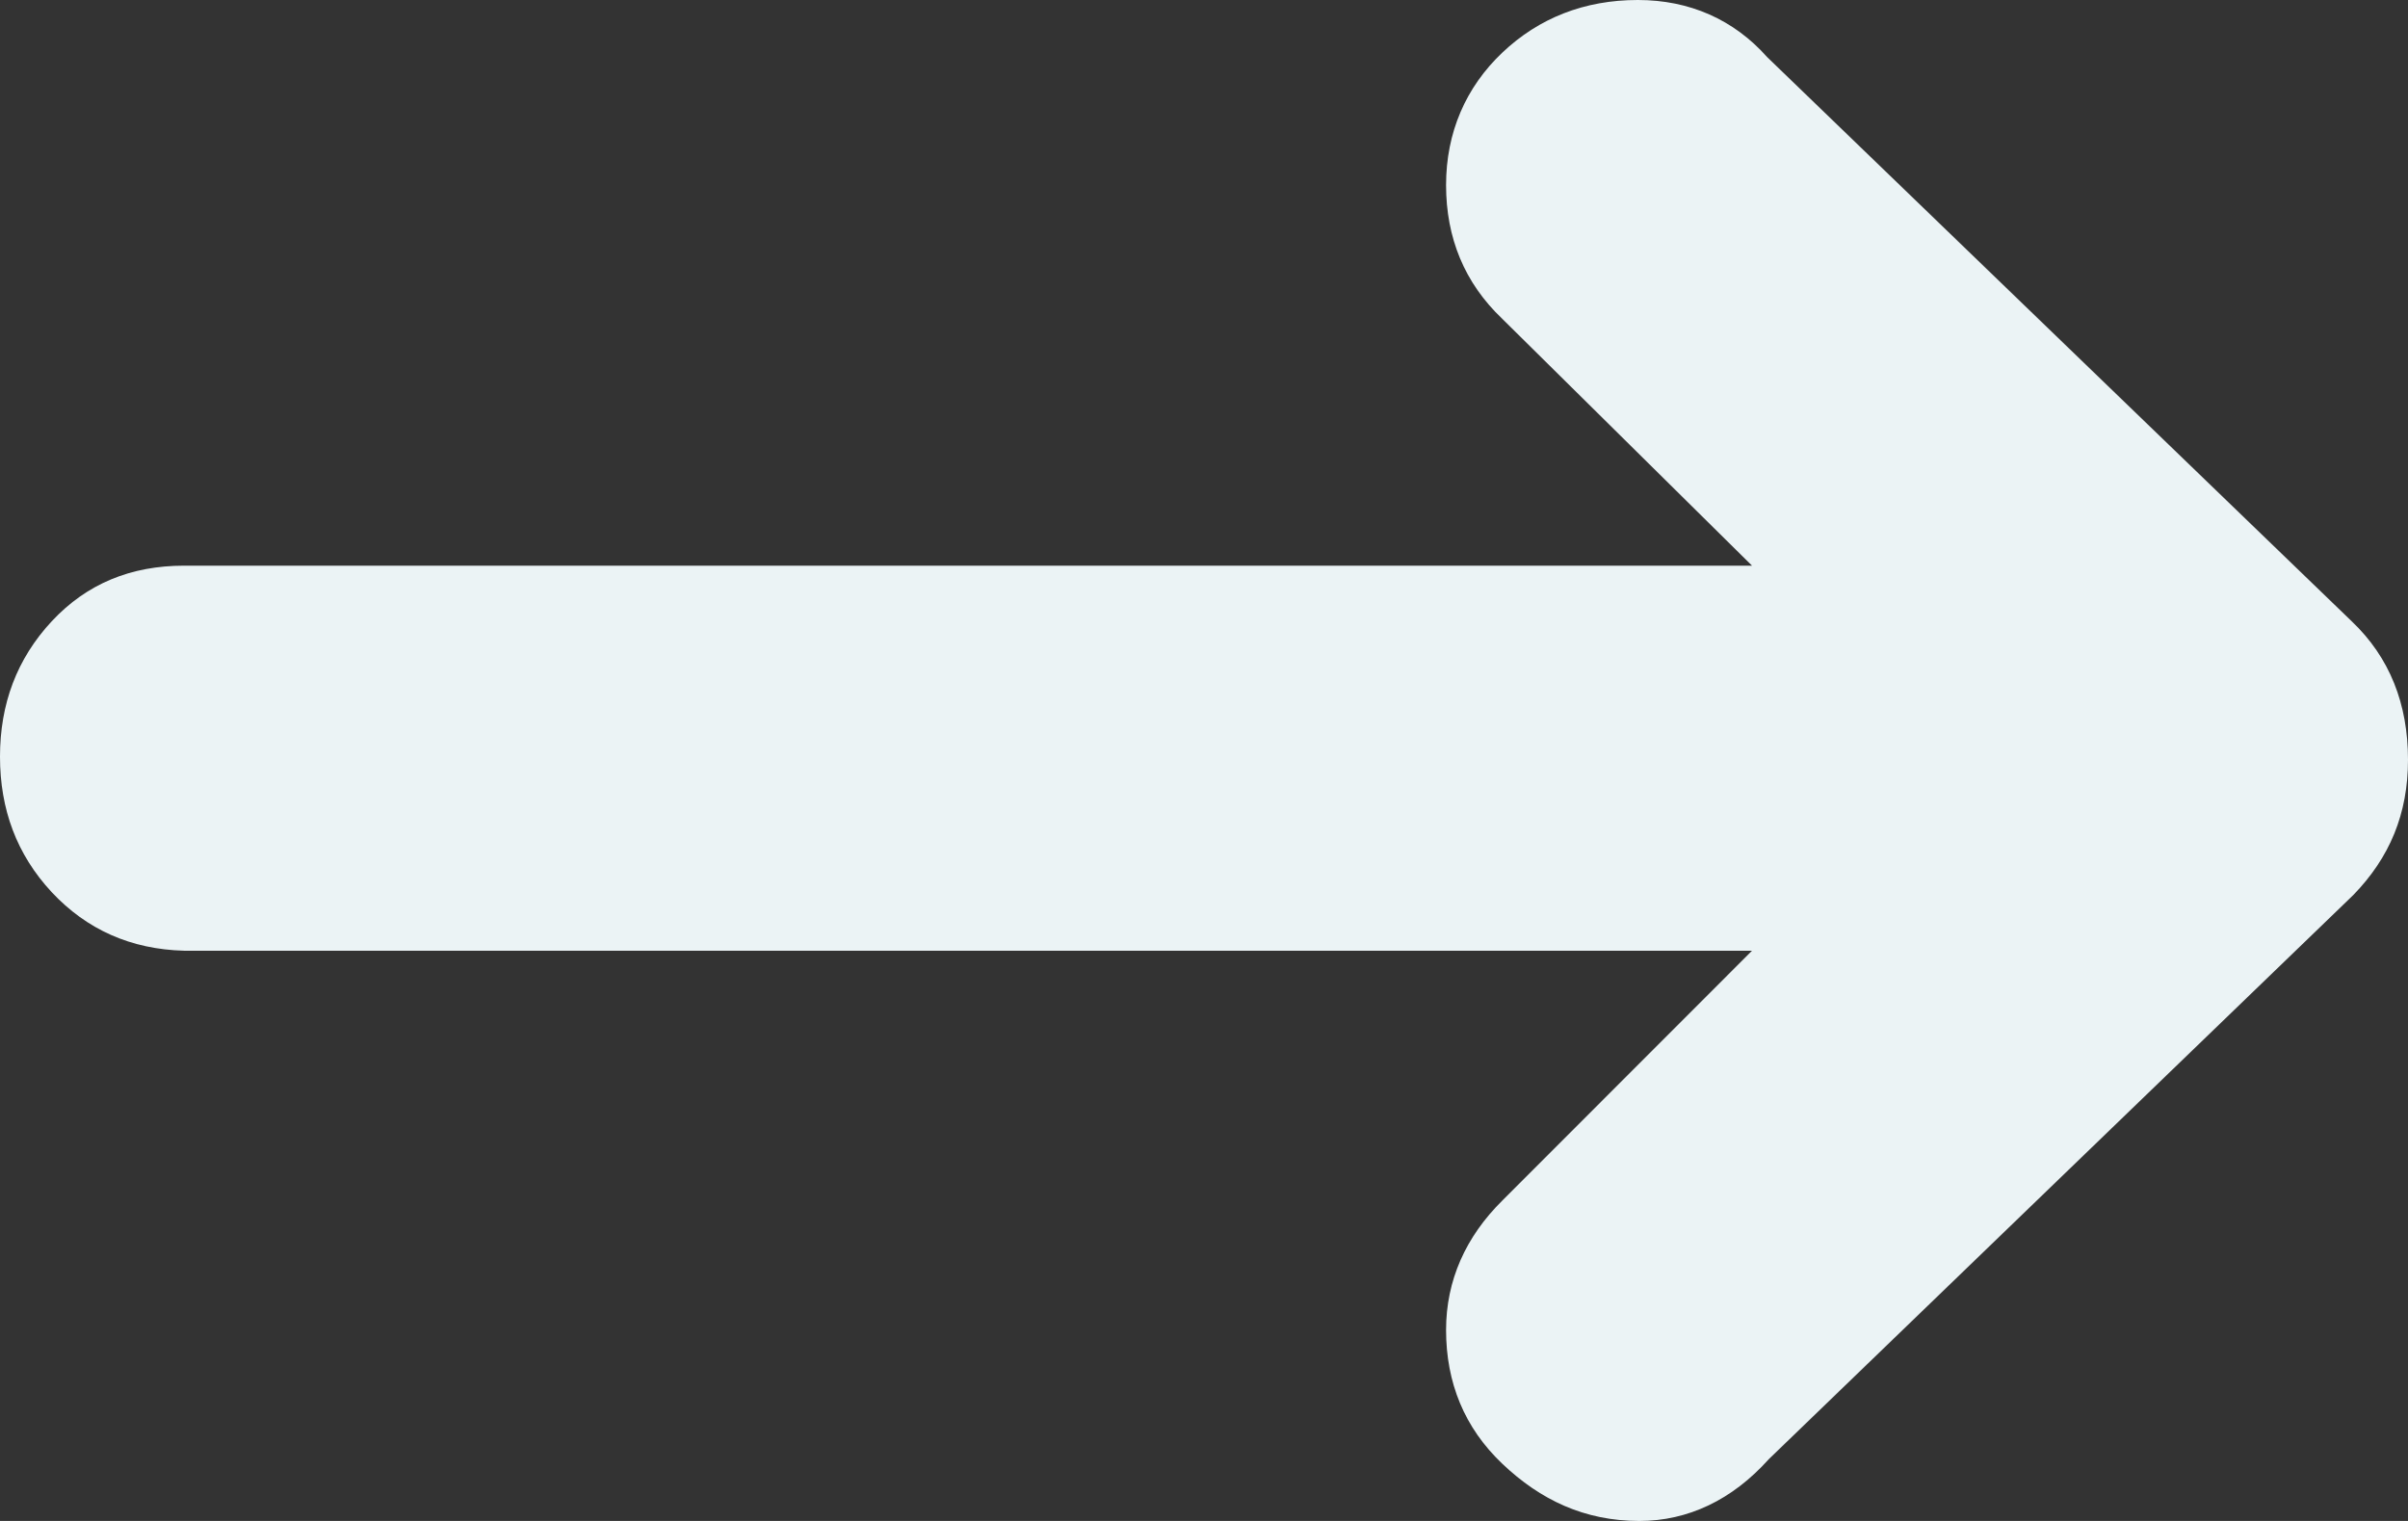 <svg width="19" height="12" viewBox="0 0 19 12" fill="none" xmlns="http://www.w3.org/2000/svg">
<rect x="0" y="0" width="19" height="12" fill="#333333" stroke="none"/>
<path id="Vector" d="M19 5.994C19 5.555 18.856 5.187 18.556 4.902L13.944 0.451C13.68 0.154 13.331 1.41177e-06 12.923 1.37607e-06C12.502 1.33932e-06 12.142 0.142 11.854 0.415C11.566 0.688 11.41 1.045 11.41 1.46C11.41 1.875 11.554 2.231 11.854 2.516L13.824 4.463L1.453 4.463C1.033 4.463 0.685 4.605 0.408 4.902C0.132 5.199 -1.3439e-06 5.555 -1.38022e-06 5.97C-1.41654e-06 6.386 0.132 6.742 0.408 7.039C0.685 7.335 1.033 7.49 1.453 7.501L13.824 7.501L11.854 9.472C11.566 9.757 11.41 10.101 11.41 10.493C11.41 10.908 11.554 11.264 11.854 11.549C12.154 11.834 12.502 12 12.935 12C13.319 12 13.668 11.834 13.956 11.513L18.568 7.062C18.856 6.766 19 6.421 19 5.994Z" fill="#EBF3F5"/>
</svg>
